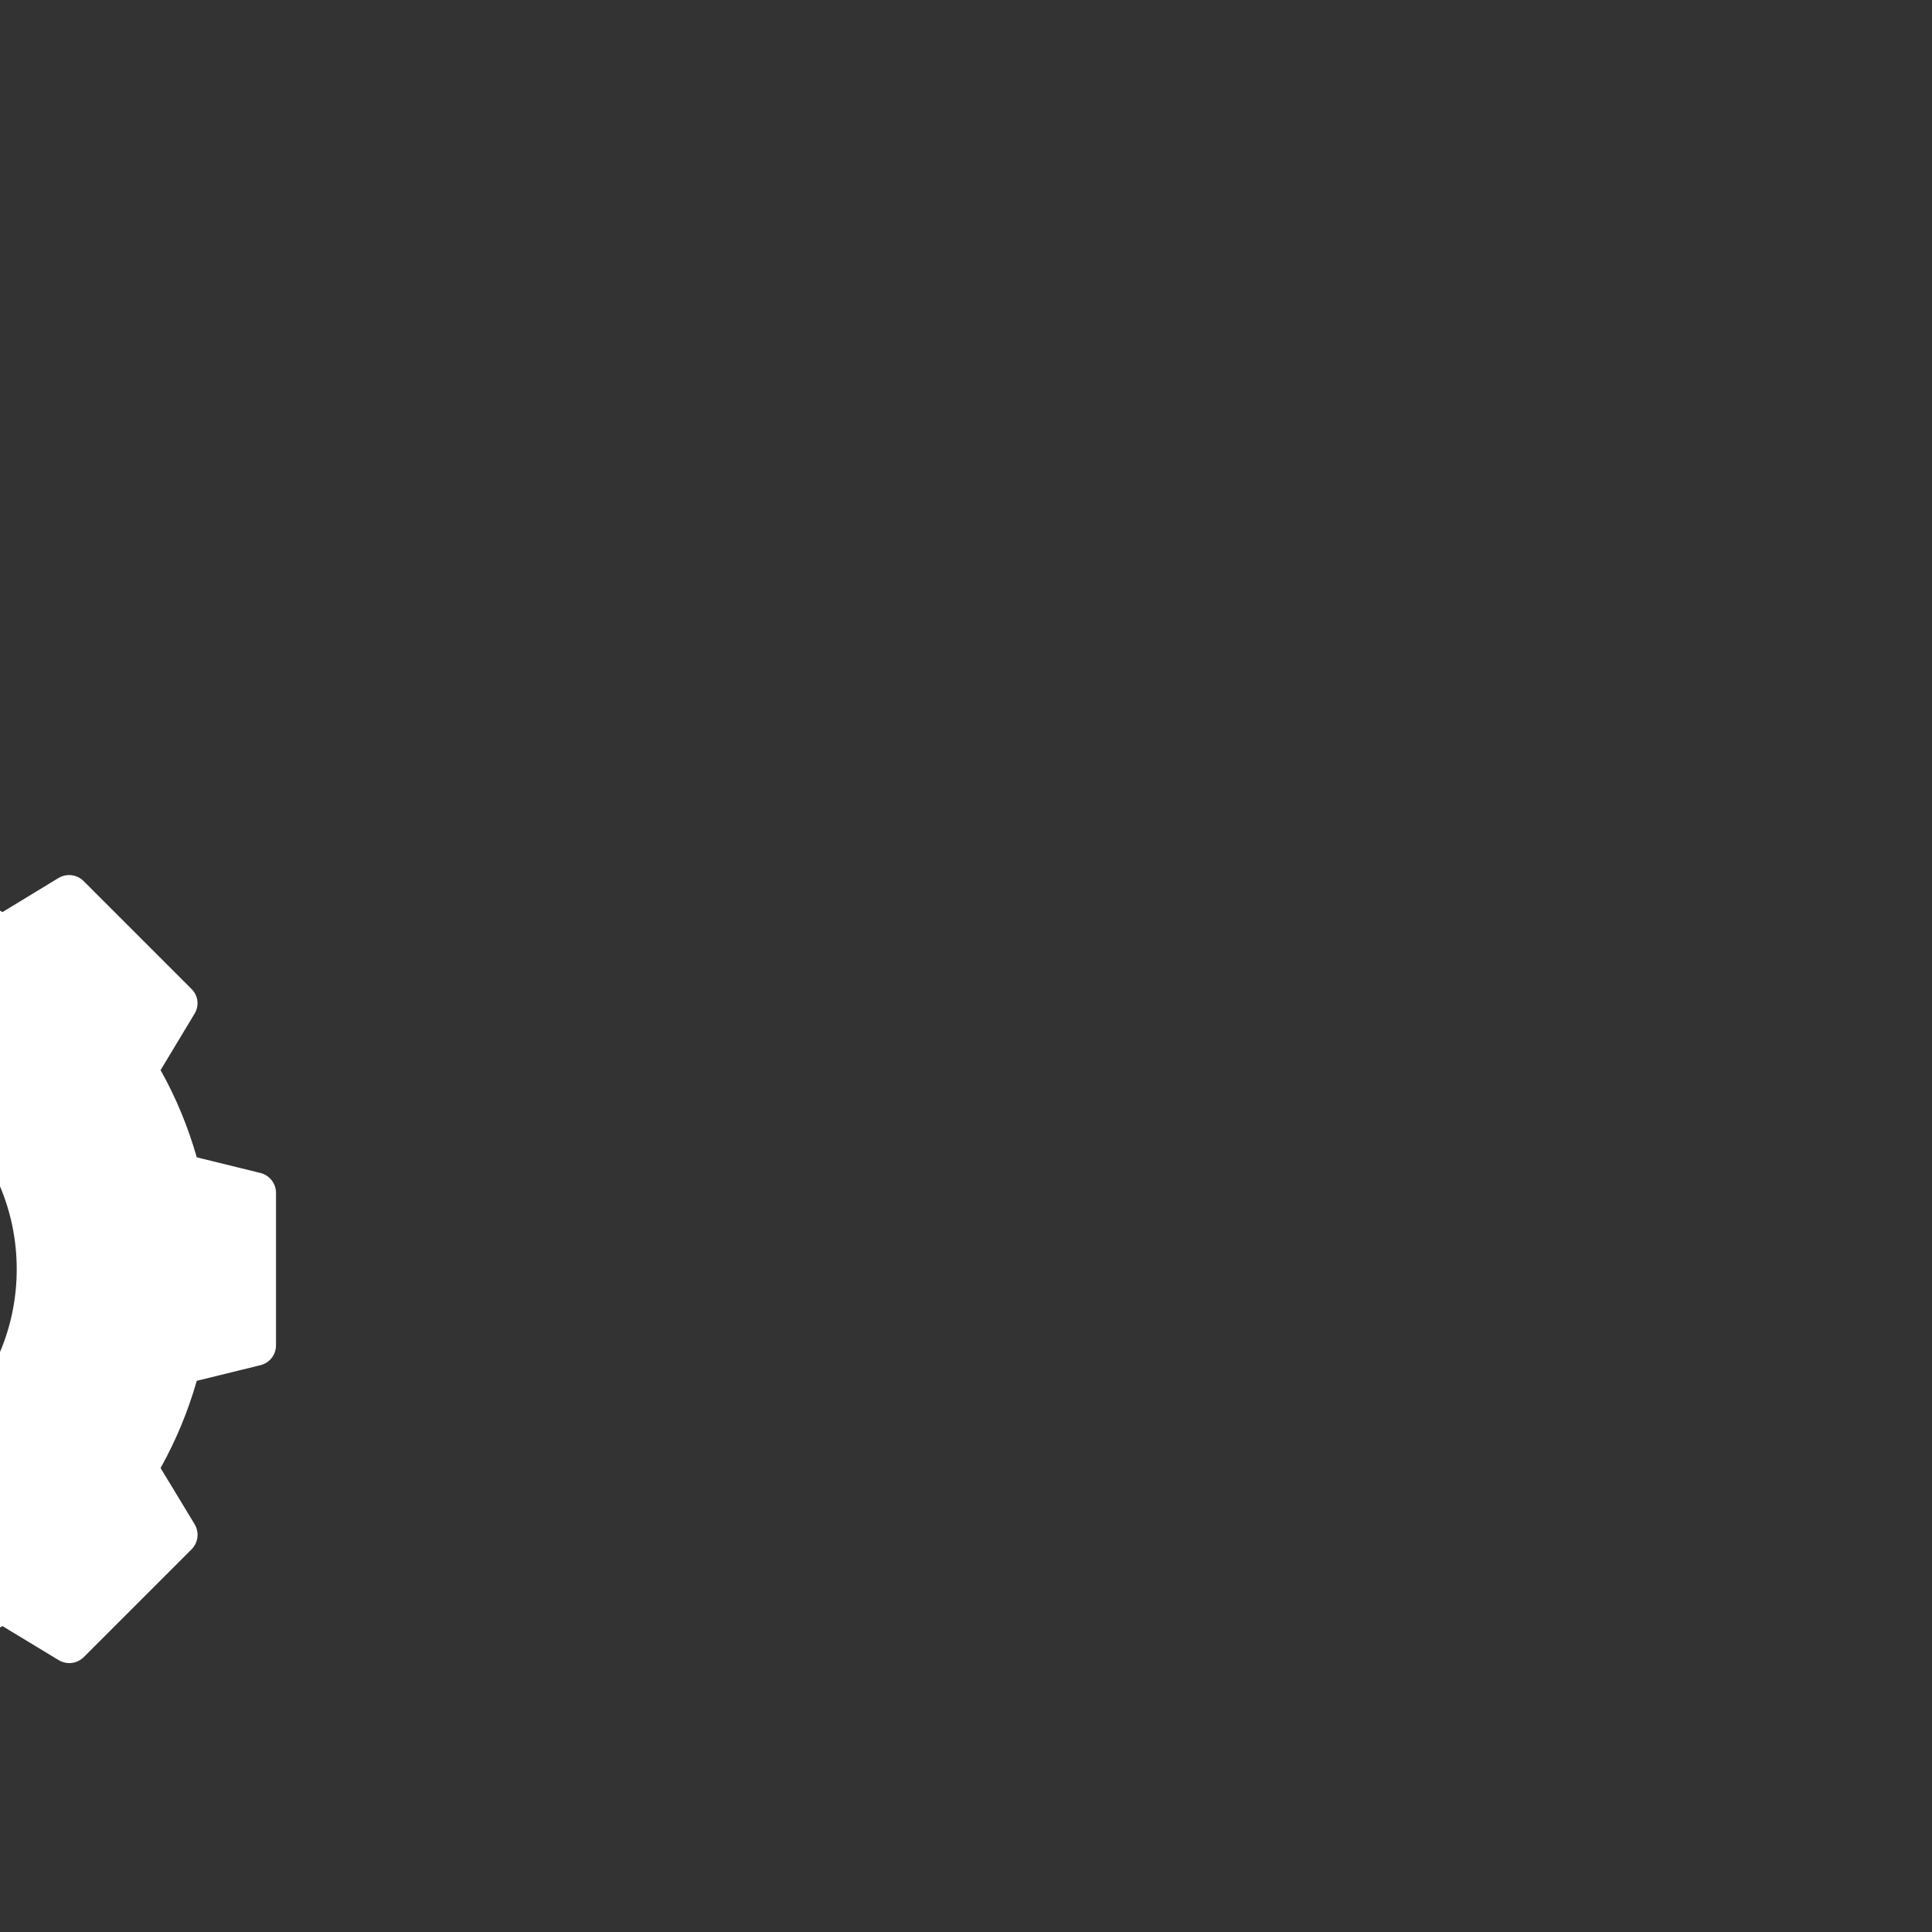 <?xml version="1.0" encoding="utf-8"?>
<!-- Generator: Adobe Illustrator 21.1.0, SVG Export Plug-In . SVG Version: 6.00 Build 0)  -->
<svg version="1.1" id="Capa_1" xmlns="http://www.w3.org/2000/svg" xmlns:xlink="http://www.w3.org/1999/xlink" x="0px" y="0px"
	 viewBox="0 0 924 924" style="enable-background:new 0 0 924 924;" xml:space="preserve">
<rect x="0" y="0" width="924" height="924" fill="#333333" stroke="none"/>
<style type="text/css">
	.st0{fill:#FFFFFF;}
</style>
<g>
	<path class="st0" d="M91.6,473L40,421.4c-3.2-3.2-8.1-3.8-12-1.5L1.2,436.2c-13.1-7.3-27-13.1-41.7-17.3l-7.5-30.5
		c-1.1-4.4-5-7.4-9.5-7.4h-72.9c-4.5,0-8.4,3.1-9.5,7.4l-7.5,30.5c-14.7,4.2-28.7,10-41.7,17.3l-26.9-16.3c-3.9-2.3-8.8-1.7-12,1.5
		l-51.5,51.5c-3.2,3.2-3.8,8.1-1.5,12l16.3,26.9c-7.3,13.1-13.1,27-17.3,41.7l-30.5,7.5c-4.4,1.1-7.4,5-7.4,9.5v72.9
		c0,4.5,3.1,8.4,7.4,9.5l30.5,7.5c4.2,14.7,10,28.7,17.3,41.7l-16.3,26.9c-2.3,3.9-1.7,8.8,1.5,12l51.5,51.5c3.2,3.2,8.1,3.8,12,1.5
		l26.9-16.3c13.1,7.3,27,13.1,41.7,17.3l7.5,30.5c1.1,4.4,5,7.4,9.5,7.4h72.9c4.5,0,8.4-3.1,9.5-7.4l7.5-30.5
		c14.7-4.2,28.7-10,41.7-17.3L28.1,794c3.9,2.3,8.8,1.7,12-1.5L91.6,741c3.2-3.2,3.8-8.1,1.5-12l-16.3-26.9
		c7.3-13.1,13.1-27,17.3-41.7l30.5-7.5c4.4-1.1,7.4-5,7.4-9.5v-72.9c0-4.5-3.1-8.4-7.4-9.5l-30.5-7.5c-4.2-14.7-10-28.7-17.3-41.7
		L93,484.9C95.4,481.1,94.8,476.1,91.6,473z M-94,709c-56.3,0-102-45.7-102-102c0-56.3,45.7-102,102-102S8,550.7,8,607
		C8,663.3-37.7,709-94,709z"/>
</g>
</svg>
